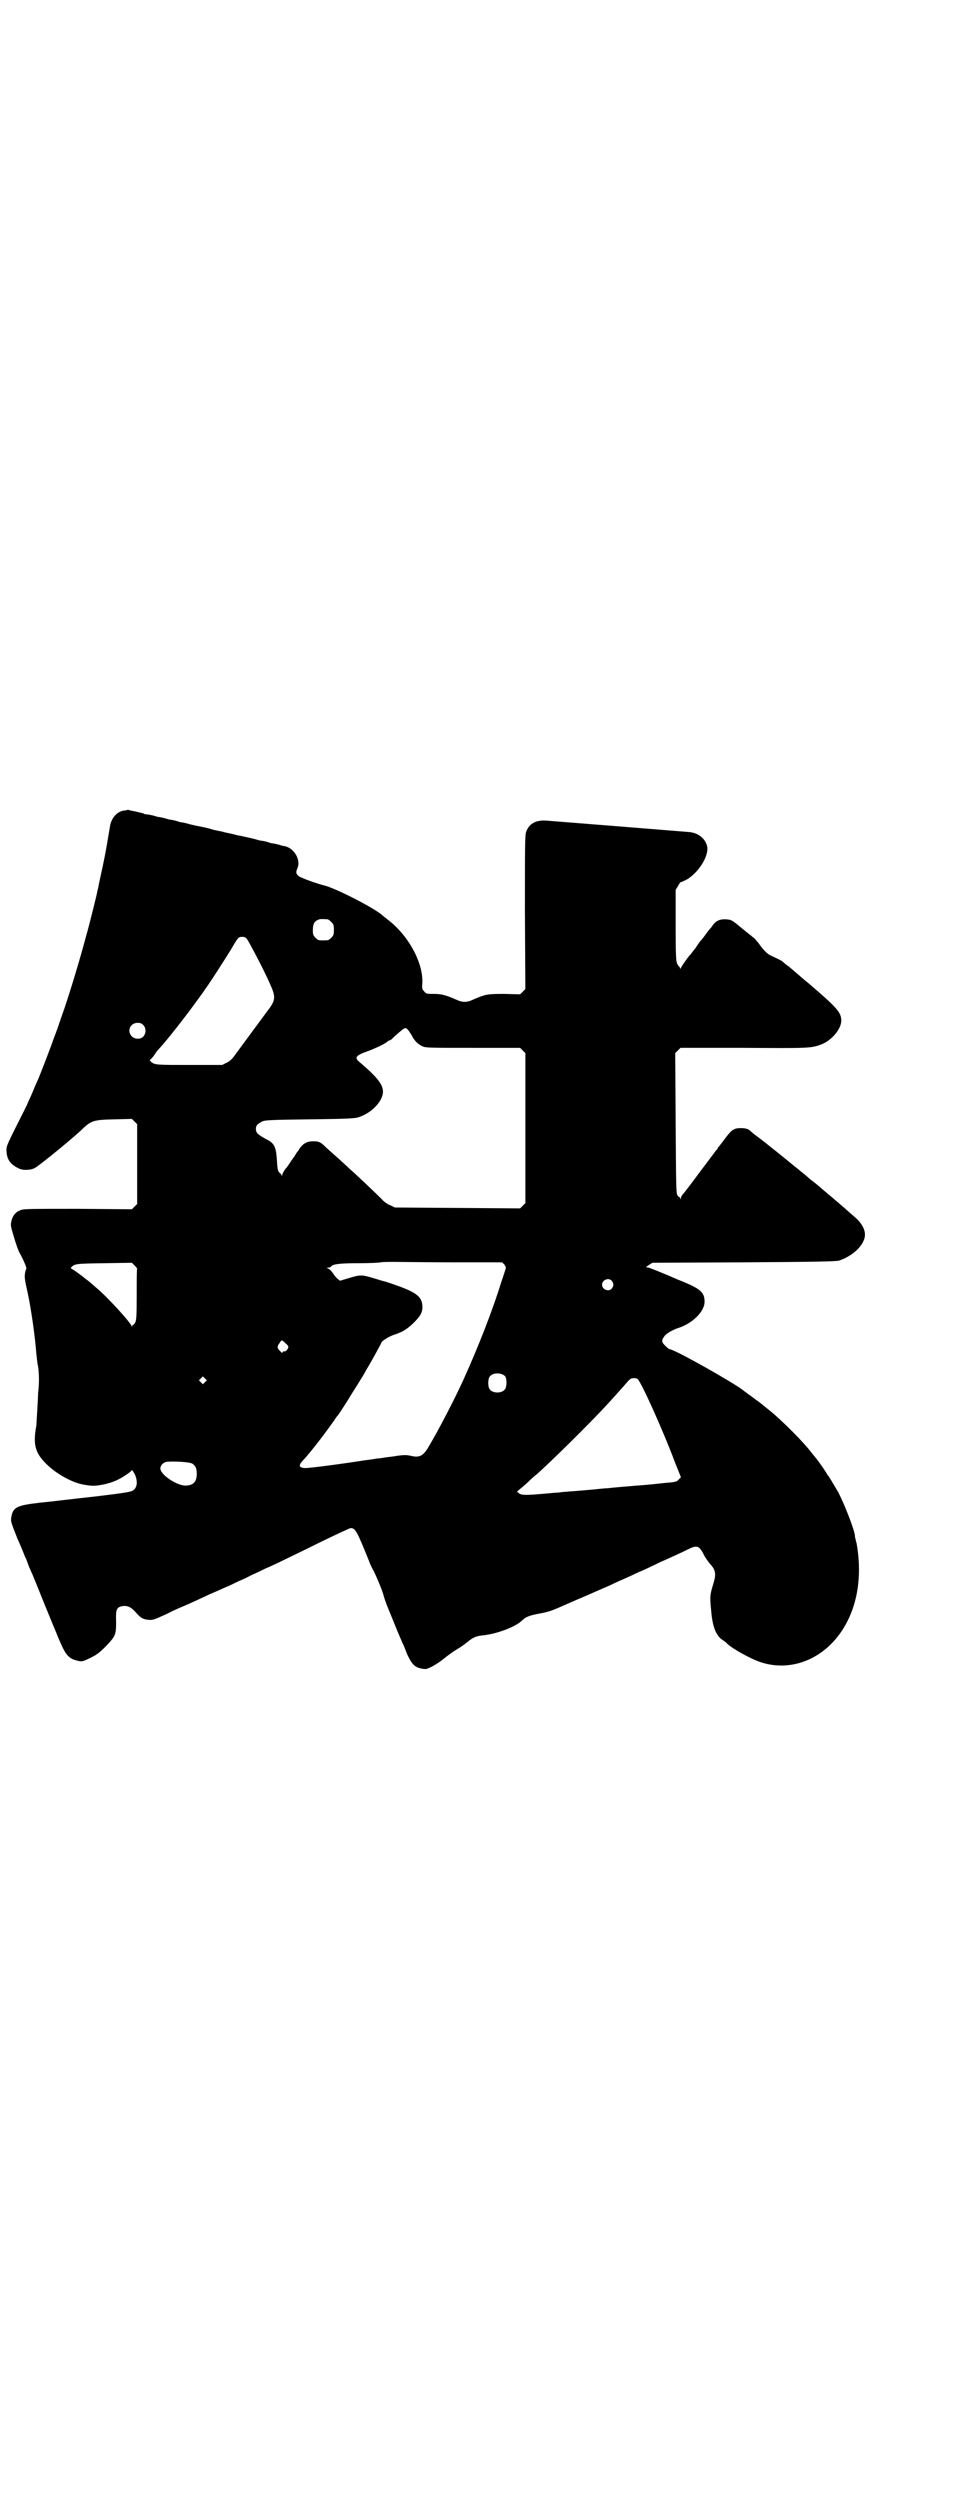 <?xml version="1.0" standalone="no"?>
<!DOCTYPE svg PUBLIC "-//W3C//DTD SVG 20010904//EN"
 "http://www.w3.org/TR/2001/REC-SVG-20010904/DTD/svg10.dtd">
<svg version="1.0" xmlns="http://www.w3.org/2000/svg"
 width="1100pt" height="2850pt" viewBox="0 0 1100 2850"
 preserveAspectRatio="xMidYMid meet">
<g transform="translate(0,2850) scale(0.5,-0.5)"
fill="#000000" stroke="none">
<path d="M290 3853 c-1 0 -4 -1 -7 -1 -16 -2 -29 -17 -32 -36 -10 -61 -14 -80
-22 -116 -3 -13 -5 -26 -6 -28 -1 -8 -20 -84 -27 -108 -13 -49 -35 -122 -50
-166 -6 -16 -10 -30 -11 -31 0 -2 -7 -20 -9 -26 -1 -2 -3 -8 -5 -13 -3 -10
-32 -85 -35 -91 -1 -2 -6 -13 -10 -23 -4 -10 -10 -23 -12 -27 -1 -4 -14 -29
-27 -55 -23 -46 -23 -47 -22 -58 1 -18 9 -29 28 -38 10 -5 29 -4 38 2 17 11
91 72 106 87 21 20 26 22 74 23 l40 1 6 -6 6 -6 0 -91 0 -91 -6 -6 -6 -6 -123
1 c-109 0 -124 0 -131 -3 -11 -4 -18 -12 -21 -25 -2 -9 -2 -11 6 -37 4 -14 10
-31 13 -36 8 -14 17 -35 15 -36 -1 -1 -2 -5 -3 -10 -1 -9 -1 -13 6 -44 8 -36
17 -100 20 -140 1 -8 2 -21 4 -29 2 -14 3 -37 0 -59 0 -5 -1 -24 -2 -41 -1
-17 -2 -32 -2 -34 -8 -43 -3 -62 22 -87 24 -24 61 -44 87 -48 5 -1 12 -2 15
-2 13 -2 44 4 63 14 9 4 28 17 30 20 1 3 2 1 7 -7 7 -14 7 -29 -1 -36 -5 -5
-7 -6 -90 -16 -47 -5 -103 -12 -125 -14 -52 -6 -61 -10 -65 -32 -2 -11 -1 -12
13 -48 9 -20 17 -40 18 -43 2 -3 5 -11 7 -17 2 -6 6 -14 7 -17 2 -3 15 -36 30
-73 15 -37 29 -70 30 -73 1 -3 6 -14 10 -23 9 -20 17 -29 31 -33 15 -4 15 -4
34 5 14 7 20 11 35 26 23 24 24 27 24 57 -1 28 1 32 13 35 12 2 20 -1 31 -13
11 -13 17 -17 30 -18 10 -1 12 0 43 14 9 5 27 13 39 18 12 5 38 17 57 26 19 8
40 18 46 20 6 3 16 8 23 11 7 3 18 8 25 12 7 3 22 10 34 16 12 5 29 13 39 18
10 5 48 23 84 41 37 18 69 33 71 33 11 0 14 -5 43 -77 1 -3 5 -13 10 -21 10
-21 20 -46 22 -54 1 -4 5 -17 10 -29 5 -12 14 -34 20 -49 6 -15 13 -30 14 -33
2 -3 6 -14 10 -24 10 -22 17 -30 32 -33 10 -2 12 -2 22 3 5 2 16 9 23 14 24
19 29 22 39 28 5 3 14 9 20 14 15 12 20 15 41 17 31 4 70 19 85 33 9 9 18 12
39 16 17 3 27 6 41 12 3 1 27 12 53 23 26 11 57 25 69 30 12 6 28 13 35 16 7
3 20 9 28 13 15 6 31 14 52 24 16 7 49 22 63 29 20 10 25 8 36 -14 3 -6 9 -14
13 -19 14 -15 15 -24 7 -49 -7 -23 -7 -27 -4 -58 3 -37 11 -57 26 -67 3 -2 8
-5 10 -8 14 -13 54 -35 78 -43 78 -25 161 16 200 100 23 49 29 108 18 171 -1
3 -2 7 -2 9 -1 1 -2 6 -2 10 -3 18 -25 73 -38 98 -13 22 -22 37 -23 38 -1 0
-2 1 -2 2 0 2 -20 31 -27 39 -2 3 -6 7 -9 11 -16 22 -67 73 -94 95 -19 15 -24
20 -32 25 -5 4 -13 10 -19 14 -5 4 -11 8 -12 9 -20 16 -156 93 -167 93 -1 0
-6 4 -10 8 -8 8 -9 12 -2 21 3 6 19 15 31 19 33 10 61 38 61 60 0 21 -9 29
-47 45 -10 4 -20 8 -22 9 -15 7 -55 23 -59 24 l-6 1 7 5 8 5 209 1 c166 1 211
2 217 4 33 11 59 37 59 59 0 13 -8 27 -23 40 -8 7 -15 13 -16 14 -3 3 -44 38
-55 47 -5 4 -10 9 -13 11 -2 2 -7 6 -11 9 -4 3 -8 6 -10 8 -2 2 -10 9 -18 15
-8 7 -15 12 -16 13 -2 2 -70 57 -84 67 -7 5 -14 11 -16 13 -4 4 -11 6 -21 6
-16 0 -21 -3 -38 -26 -5 -7 -11 -14 -12 -16 -2 -1 -3 -3 -3 -4 0 -1 -2 -3 -4
-5 -2 -3 -18 -24 -36 -48 -18 -24 -35 -47 -38 -50 -3 -3 -6 -8 -6 -10 l0 -4
-2 4 c-1 2 -2 3 -2 2 0 -1 -2 1 -4 4 -3 5 -3 20 -4 165 l-1 159 6 6 6 6 144 0
c150 -1 154 -1 178 8 23 9 45 35 45 54 0 19 -10 30 -78 88 -3 2 -11 9 -19 16
-8 7 -18 15 -22 19 -5 3 -11 8 -13 10 -4 4 -9 6 -28 15 -9 4 -17 12 -29 29 -5
6 -10 12 -11 12 0 0 -3 2 -6 5 -3 2 -14 11 -25 20 -18 15 -20 16 -31 17 -14 1
-24 -3 -31 -13 -3 -5 -6 -8 -7 -9 -1 -1 -5 -6 -10 -13 -5 -7 -10 -13 -12 -15
-1 -1 -6 -8 -11 -16 -6 -7 -10 -13 -11 -14 -3 -2 -18 -23 -21 -29 -2 -4 -3 -5
-3 -2 0 1 -1 3 -2 3 0 0 -3 3 -4 6 -3 5 -4 14 -4 87 l0 82 6 10 c3 6 6 9 6 8
0 -1 5 2 12 5 27 15 52 53 48 76 -4 18 -20 31 -41 33 -11 1 -299 24 -325 26
-24 2 -40 -6 -47 -25 -3 -8 -3 -26 -3 -184 l1 -175 -6 -6 -6 -6 -36 1 c-39 0
-43 -1 -69 -12 -16 -8 -26 -8 -41 -1 -23 10 -33 13 -51 13 -16 0 -18 0 -22 6
-5 4 -5 7 -4 21 1 46 -33 108 -80 143 -3 3 -8 6 -10 8 -16 16 -106 62 -133 69
-17 4 -56 18 -60 22 -6 6 -6 8 -2 18 8 19 -8 46 -30 50 -3 0 -8 2 -12 3 -3 1
-9 2 -13 3 -4 0 -10 2 -12 3 -3 1 -9 2 -13 3 -4 0 -11 2 -14 3 -6 2 -30 7 -39
9 -3 0 -9 2 -13 3 -4 1 -10 2 -13 3 -3 0 -9 2 -13 3 -4 1 -11 2 -14 3 -3 0 -8
2 -12 3 -3 1 -15 4 -26 6 -11 2 -23 5 -26 6 -3 1 -9 2 -13 3 -4 0 -10 2 -12 3
-3 1 -9 2 -13 3 -4 0 -10 2 -13 3 -3 1 -9 2 -13 3 -4 0 -10 2 -13 3 -3 1 -9 2
-14 3 -4 0 -9 1 -10 2 -1 1 -8 2 -15 4 -8 2 -16 3 -18 4 -2 1 -5 1 -5 0z m458
-249 c1 0 5 -3 8 -6 5 -5 6 -7 6 -18 0 -11 -1 -13 -6 -18 -6 -6 -7 -6 -18 -6
-11 0 -12 0 -18 6 -5 5 -6 7 -6 17 0 14 3 20 12 24 5 2 8 2 22 1z m-183 -47
c13 -22 43 -80 55 -109 9 -22 8 -30 -9 -52 -20 -27 -68 -92 -76 -103 -5 -7
-11 -13 -18 -16 l-10 -5 -74 0 c-75 0 -80 0 -88 7 -4 4 -4 4 -1 6 2 2 6 6 9
11 3 5 8 11 11 14 16 17 64 78 88 112 5 7 12 16 15 21 14 19 45 68 60 92 17
29 17 29 26 29 6 0 8 -1 12 -7z m-238 -194 c6 -6 7 -17 1 -25 -5 -8 -20 -8
-27 -1 -12 12 -4 31 13 31 6 0 9 -1 13 -5z m604 -11 c3 -3 6 -9 9 -13 5 -11
13 -19 23 -24 8 -4 14 -4 116 -4 l108 0 6 -6 6 -6 0 -171 0 -171 -6 -6 -6 -6
-143 1 -143 1 -10 5 c-6 2 -13 7 -17 11 -6 7 -62 60 -77 73 -5 5 -12 11 -14
13 -2 2 -11 10 -20 18 -9 8 -17 15 -19 17 -12 12 -16 14 -29 14 -14 0 -23 -5
-31 -16 -2 -4 -5 -8 -7 -10 -1 -2 -6 -10 -12 -18 -5 -8 -10 -15 -11 -16 -4 -4
-10 -14 -10 -17 0 -3 -1 -3 -1 -1 -1 2 -3 5 -6 7 -3 4 -4 9 -5 27 -2 32 -6 40
-25 49 -18 10 -23 14 -23 23 0 8 3 11 14 17 6 3 17 4 109 5 86 1 104 2 112 5
30 10 55 37 55 58 0 17 -14 34 -54 68 -12 10 -8 15 21 25 16 6 37 16 43 21 2
2 4 3 5 3 1 0 5 2 8 6 28 25 28 25 34 18z m104 -530 l111 0 5 -5 c3 -4 4 -7 3
-10 -1 -2 -5 -16 -10 -30 -19 -62 -52 -147 -87 -224 -19 -42 -57 -115 -78
-150 -13 -23 -22 -27 -42 -22 -10 2 -14 2 -30 0 -10 -2 -23 -3 -29 -4 -6 -1
-12 -2 -14 -2 -2 0 -8 -1 -14 -2 -6 -1 -16 -2 -22 -3 -44 -7 -126 -18 -133
-17 -13 1 -14 6 -4 17 5 5 11 12 13 15 3 3 5 6 6 7 1 1 13 16 19 24 11 14 29
39 34 46 3 5 6 9 7 10 2 1 26 39 35 54 18 28 29 47 29 47 0 1 2 4 5 9 7 11 31
55 31 56 0 4 16 14 27 18 21 7 30 12 46 27 16 16 21 24 21 37 0 19 -9 29 -37
41 -14 6 -43 16 -51 18 -2 0 -13 4 -24 7 -26 8 -30 8 -56 0 l-20 -6 -5 4 c-3
2 -8 8 -11 13 -3 4 -7 9 -10 10 -5 3 -5 3 -1 3 3 0 6 1 7 3 4 5 20 7 62 7 24
0 47 1 51 2 4 1 19 1 32 1 13 0 74 -1 134 -1z m-722 -14 c-1 -1 -1 -28 -1 -60
0 -52 -1 -60 -4 -64 -2 -4 -4 -5 -5 -5 0 1 -1 0 -1 -2 0 -3 -1 -3 -1 -1 -5 11
-54 65 -80 87 -5 4 -11 10 -14 12 -2 2 -7 6 -10 8 -3 2 -7 6 -10 8 -4 3 -16
12 -23 16 -3 2 -3 3 -1 4 8 8 11 8 75 9 l63 1 6 -6 c3 -3 6 -7 6 -7z m1083
-28 c5 -6 5 -12 0 -18 -7 -8 -22 -2 -22 9 0 11 15 17 22 9z m-743 -144 c3 -2
5 -5 5 -7 0 -4 -6 -11 -9 -10 -2 0 -4 0 -4 -2 -1 -2 -2 -2 -6 3 -7 7 -7 10 -1
18 5 8 5 8 15 -2z m500 -74 c4 -6 4 -24 -1 -30 -7 -9 -27 -9 -34 0 -5 6 -5 24
0 30 7 9 27 9 35 0z m-685 -13 l-5 -5 -4 4 -5 5 4 4 5 5 4 -4 5 -5 -4 -4z
m988 6 c10 -12 57 -116 84 -188 l14 -35 -5 -5 c-4 -5 -6 -6 -32 -8 -36 -4 -49
-5 -64 -6 -25 -2 -58 -5 -66 -6 -4 0 -15 -1 -24 -2 -9 -1 -19 -2 -23 -2 -4 -1
-14 -1 -22 -2 -8 -1 -19 -1 -24 -2 -5 0 -14 -1 -21 -2 -7 0 -23 -2 -37 -3 -35
-3 -45 -3 -51 1 l-5 4 4 4 c3 2 12 10 20 17 8 8 17 16 20 18 28 24 125 120
158 156 25 27 27 30 39 43 17 20 18 21 26 21 4 0 8 -1 9 -3z m-1017 -192 c7
-5 10 -10 10 -23 0 -19 -8 -27 -27 -27 -20 1 -56 25 -56 39 0 7 6 13 13 15 14
2 54 0 60 -4z"/>
</g>
</svg>

